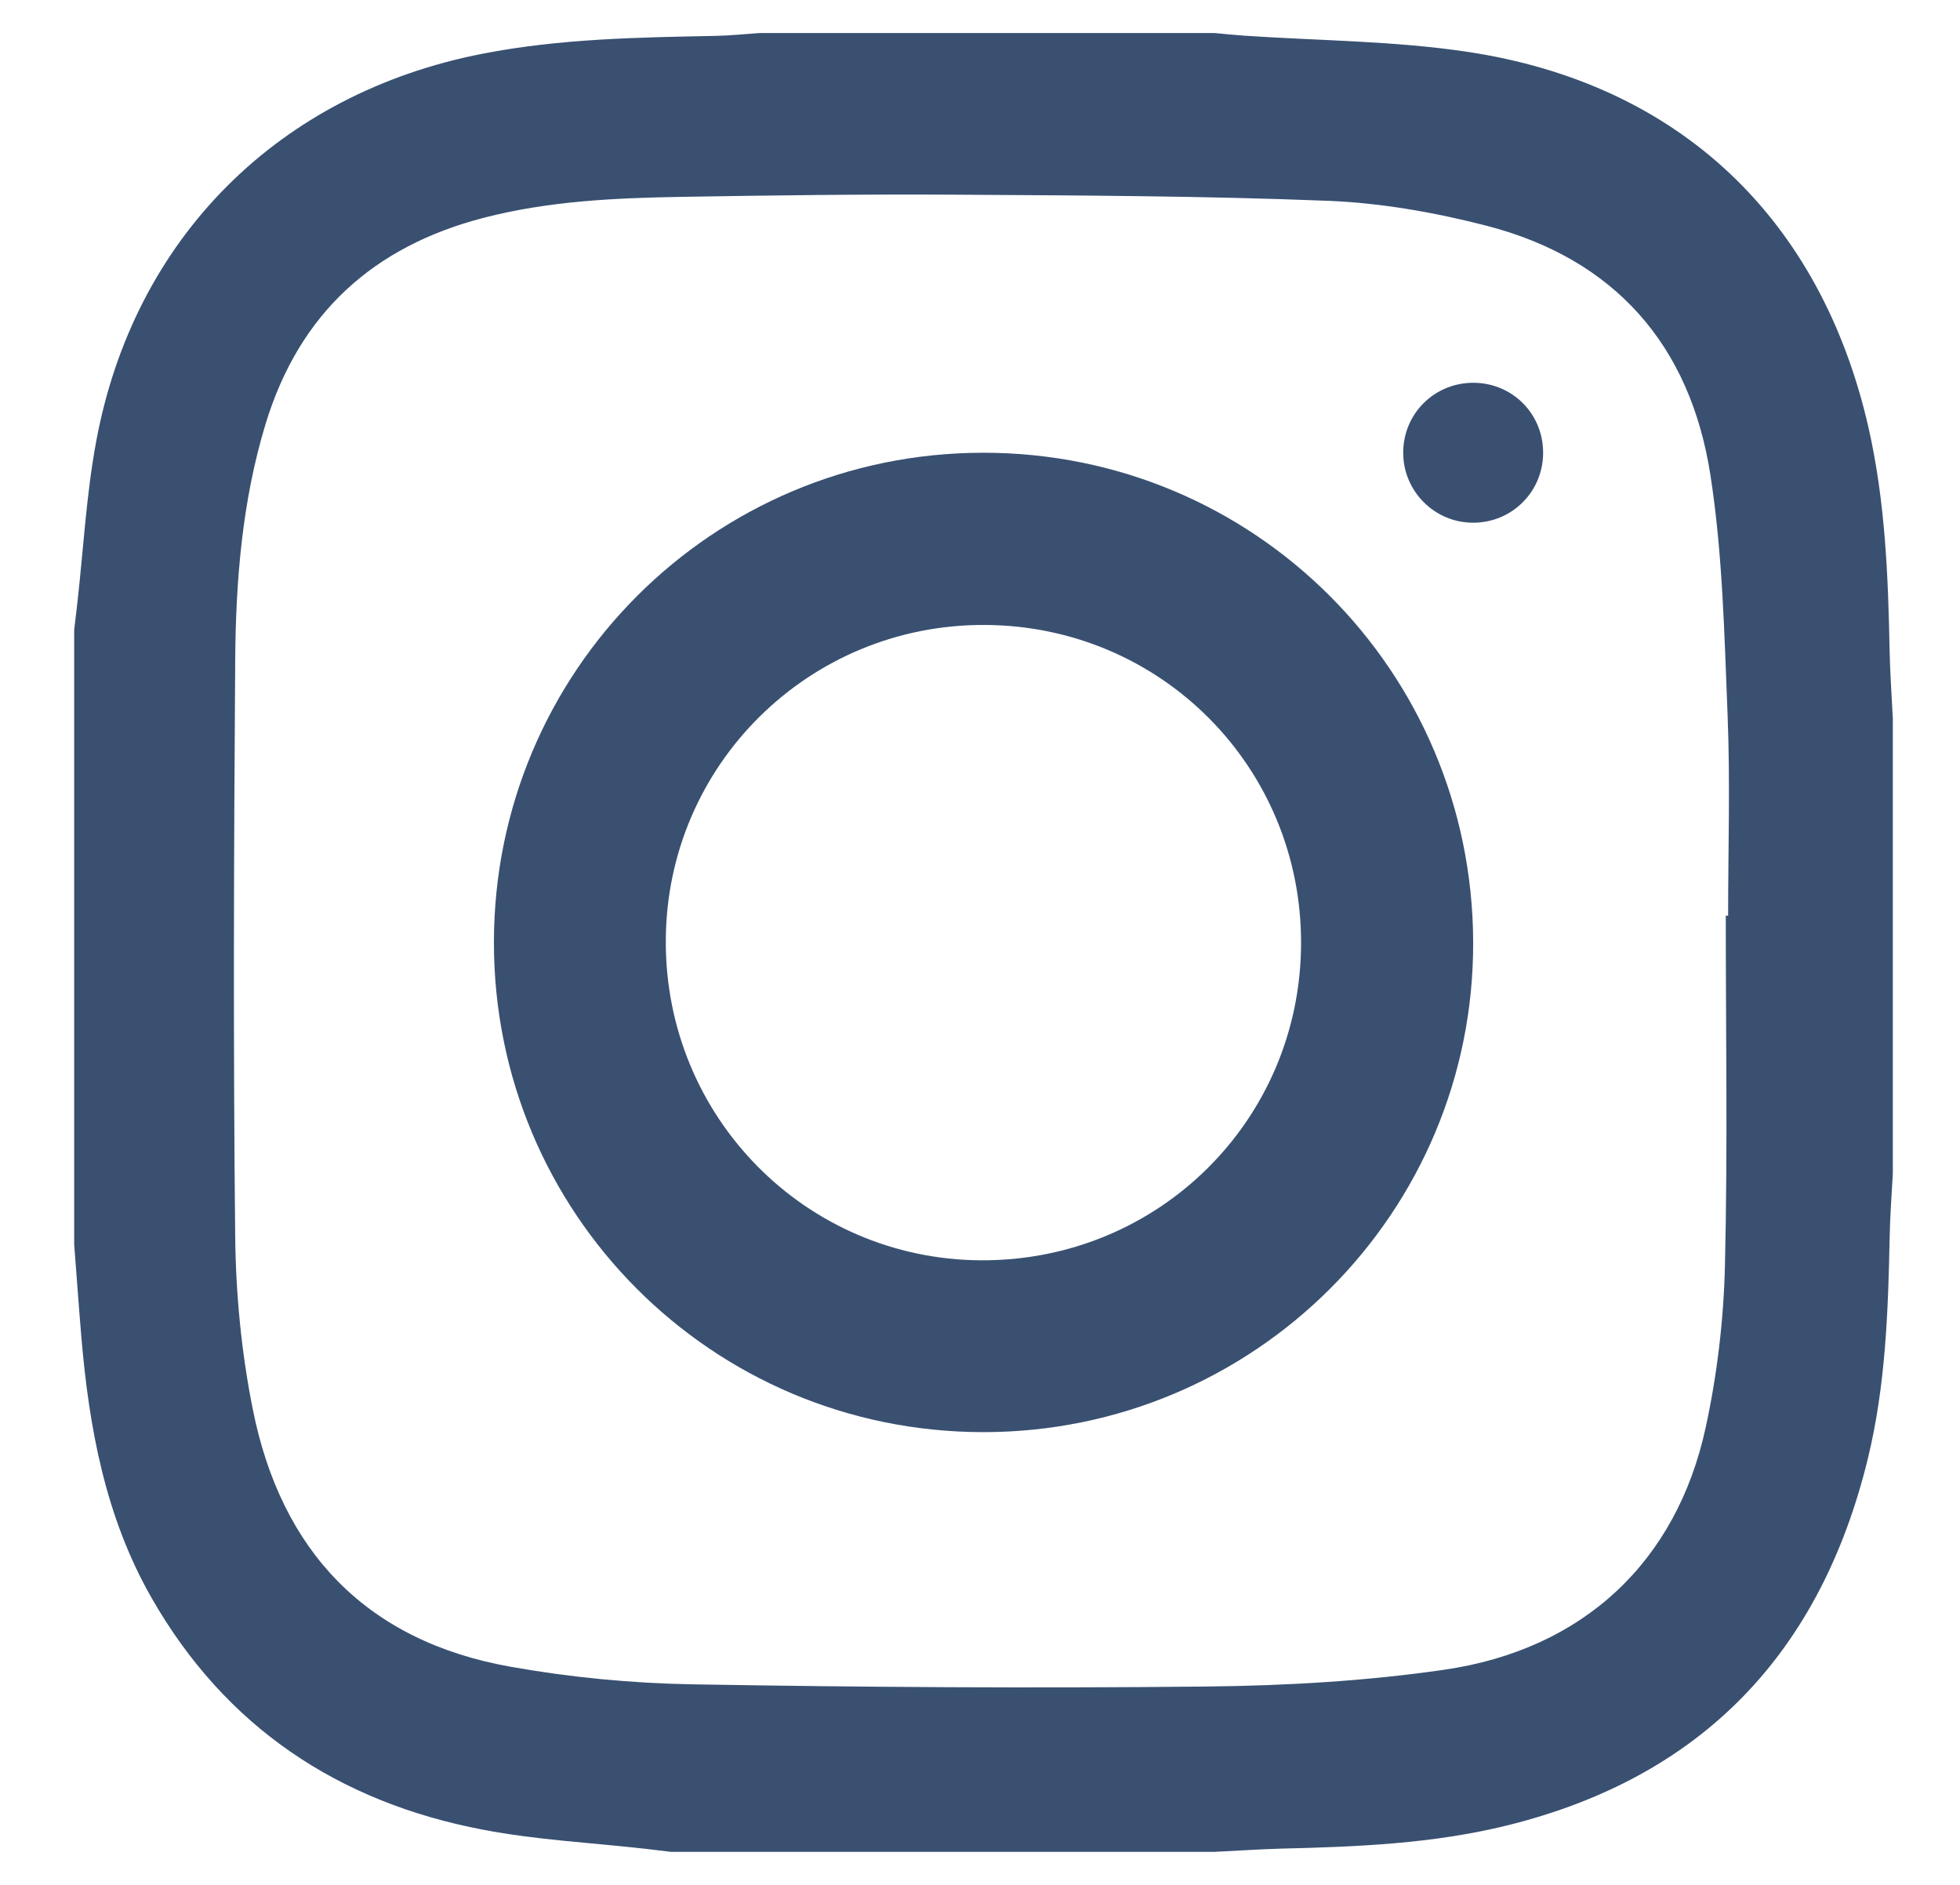 <svg width="26" height="25" viewBox="0 0 26 25" fill="none" xmlns="http://www.w3.org/2000/svg">
<path d="M16.109 24.562C13.706 24.562 11.303 24.562 8.9 24.562C8.792 24.549 8.684 24.535 8.576 24.523C7.852 24.441 7.12 24.405 6.406 24.268C4.487 23.902 2.987 22.905 2.008 21.189C1.396 20.116 1.18 18.931 1.078 17.72C1.044 17.315 1.016 16.91 0.984 16.505C0.984 13.788 0.984 11.071 0.984 8.354C0.998 8.238 1.011 8.123 1.025 8.008C1.106 7.291 1.144 6.567 1.275 5.86C1.775 3.152 3.701 1.24 6.399 0.713C7.423 0.513 8.458 0.496 9.494 0.476C9.689 0.472 9.883 0.451 10.078 0.438C12.088 0.438 14.099 0.438 16.109 0.438C16.241 0.45 16.372 0.464 16.504 0.473C17.489 0.54 18.483 0.541 19.456 0.686C22.277 1.106 24.156 2.9 24.787 5.675C25.007 6.646 25.047 7.631 25.066 8.619C25.072 8.923 25.094 9.227 25.109 9.532C25.109 11.542 25.109 13.553 25.109 15.563C25.094 15.844 25.072 16.124 25.067 16.405C25.047 17.394 25.013 18.382 24.777 19.349C24.149 21.922 22.578 23.574 19.99 24.212C19.01 24.454 18.004 24.495 17 24.519C16.702 24.527 16.406 24.548 16.109 24.562ZM22.893 12.145C22.904 12.145 22.914 12.145 22.924 12.145C22.924 11.258 22.953 10.369 22.917 9.483C22.874 8.419 22.852 7.344 22.688 6.294C22.421 4.579 21.42 3.432 19.715 2.993C19.036 2.818 18.328 2.693 17.629 2.664C15.967 2.598 14.303 2.592 12.639 2.582C11.438 2.575 10.236 2.591 9.035 2.611C8.156 2.626 7.279 2.666 6.419 2.888C4.948 3.269 3.969 4.159 3.522 5.626C3.211 6.651 3.127 7.708 3.12 8.768C3.102 11.312 3.093 13.857 3.12 16.4C3.128 17.166 3.203 17.941 3.353 18.691C3.729 20.573 4.856 21.767 6.774 22.107C7.566 22.248 8.378 22.326 9.182 22.34C11.459 22.379 13.736 22.393 16.013 22.369C17.062 22.358 18.118 22.297 19.156 22.147C21.003 21.879 22.24 20.717 22.627 18.931C22.779 18.23 22.865 17.503 22.882 16.786C22.919 15.239 22.893 13.692 22.893 12.145Z" fill="#395071"/>
<path d="M13.043 6.005C16.634 6.003 19.529 8.893 19.542 12.492C19.555 16.084 16.637 19 13.036 18.995C9.443 18.99 6.55 16.09 6.552 12.498C6.554 8.905 9.452 6.006 13.043 6.005ZM13.068 8.289C10.734 8.276 8.842 10.145 8.832 12.473C8.821 14.811 10.684 16.702 13.011 16.716C15.361 16.729 17.251 14.861 17.259 12.517C17.267 10.18 15.404 8.301 13.068 8.289Z" fill="#395071"/>
<path d="M20.47 6.004C20.47 6.523 20.055 6.936 19.535 6.933C19.027 6.93 18.613 6.513 18.614 6.004C18.614 5.485 19.03 5.074 19.55 5.077C20.064 5.081 20.47 5.489 20.47 6.004Z" fill="#395071"/>
</svg>
